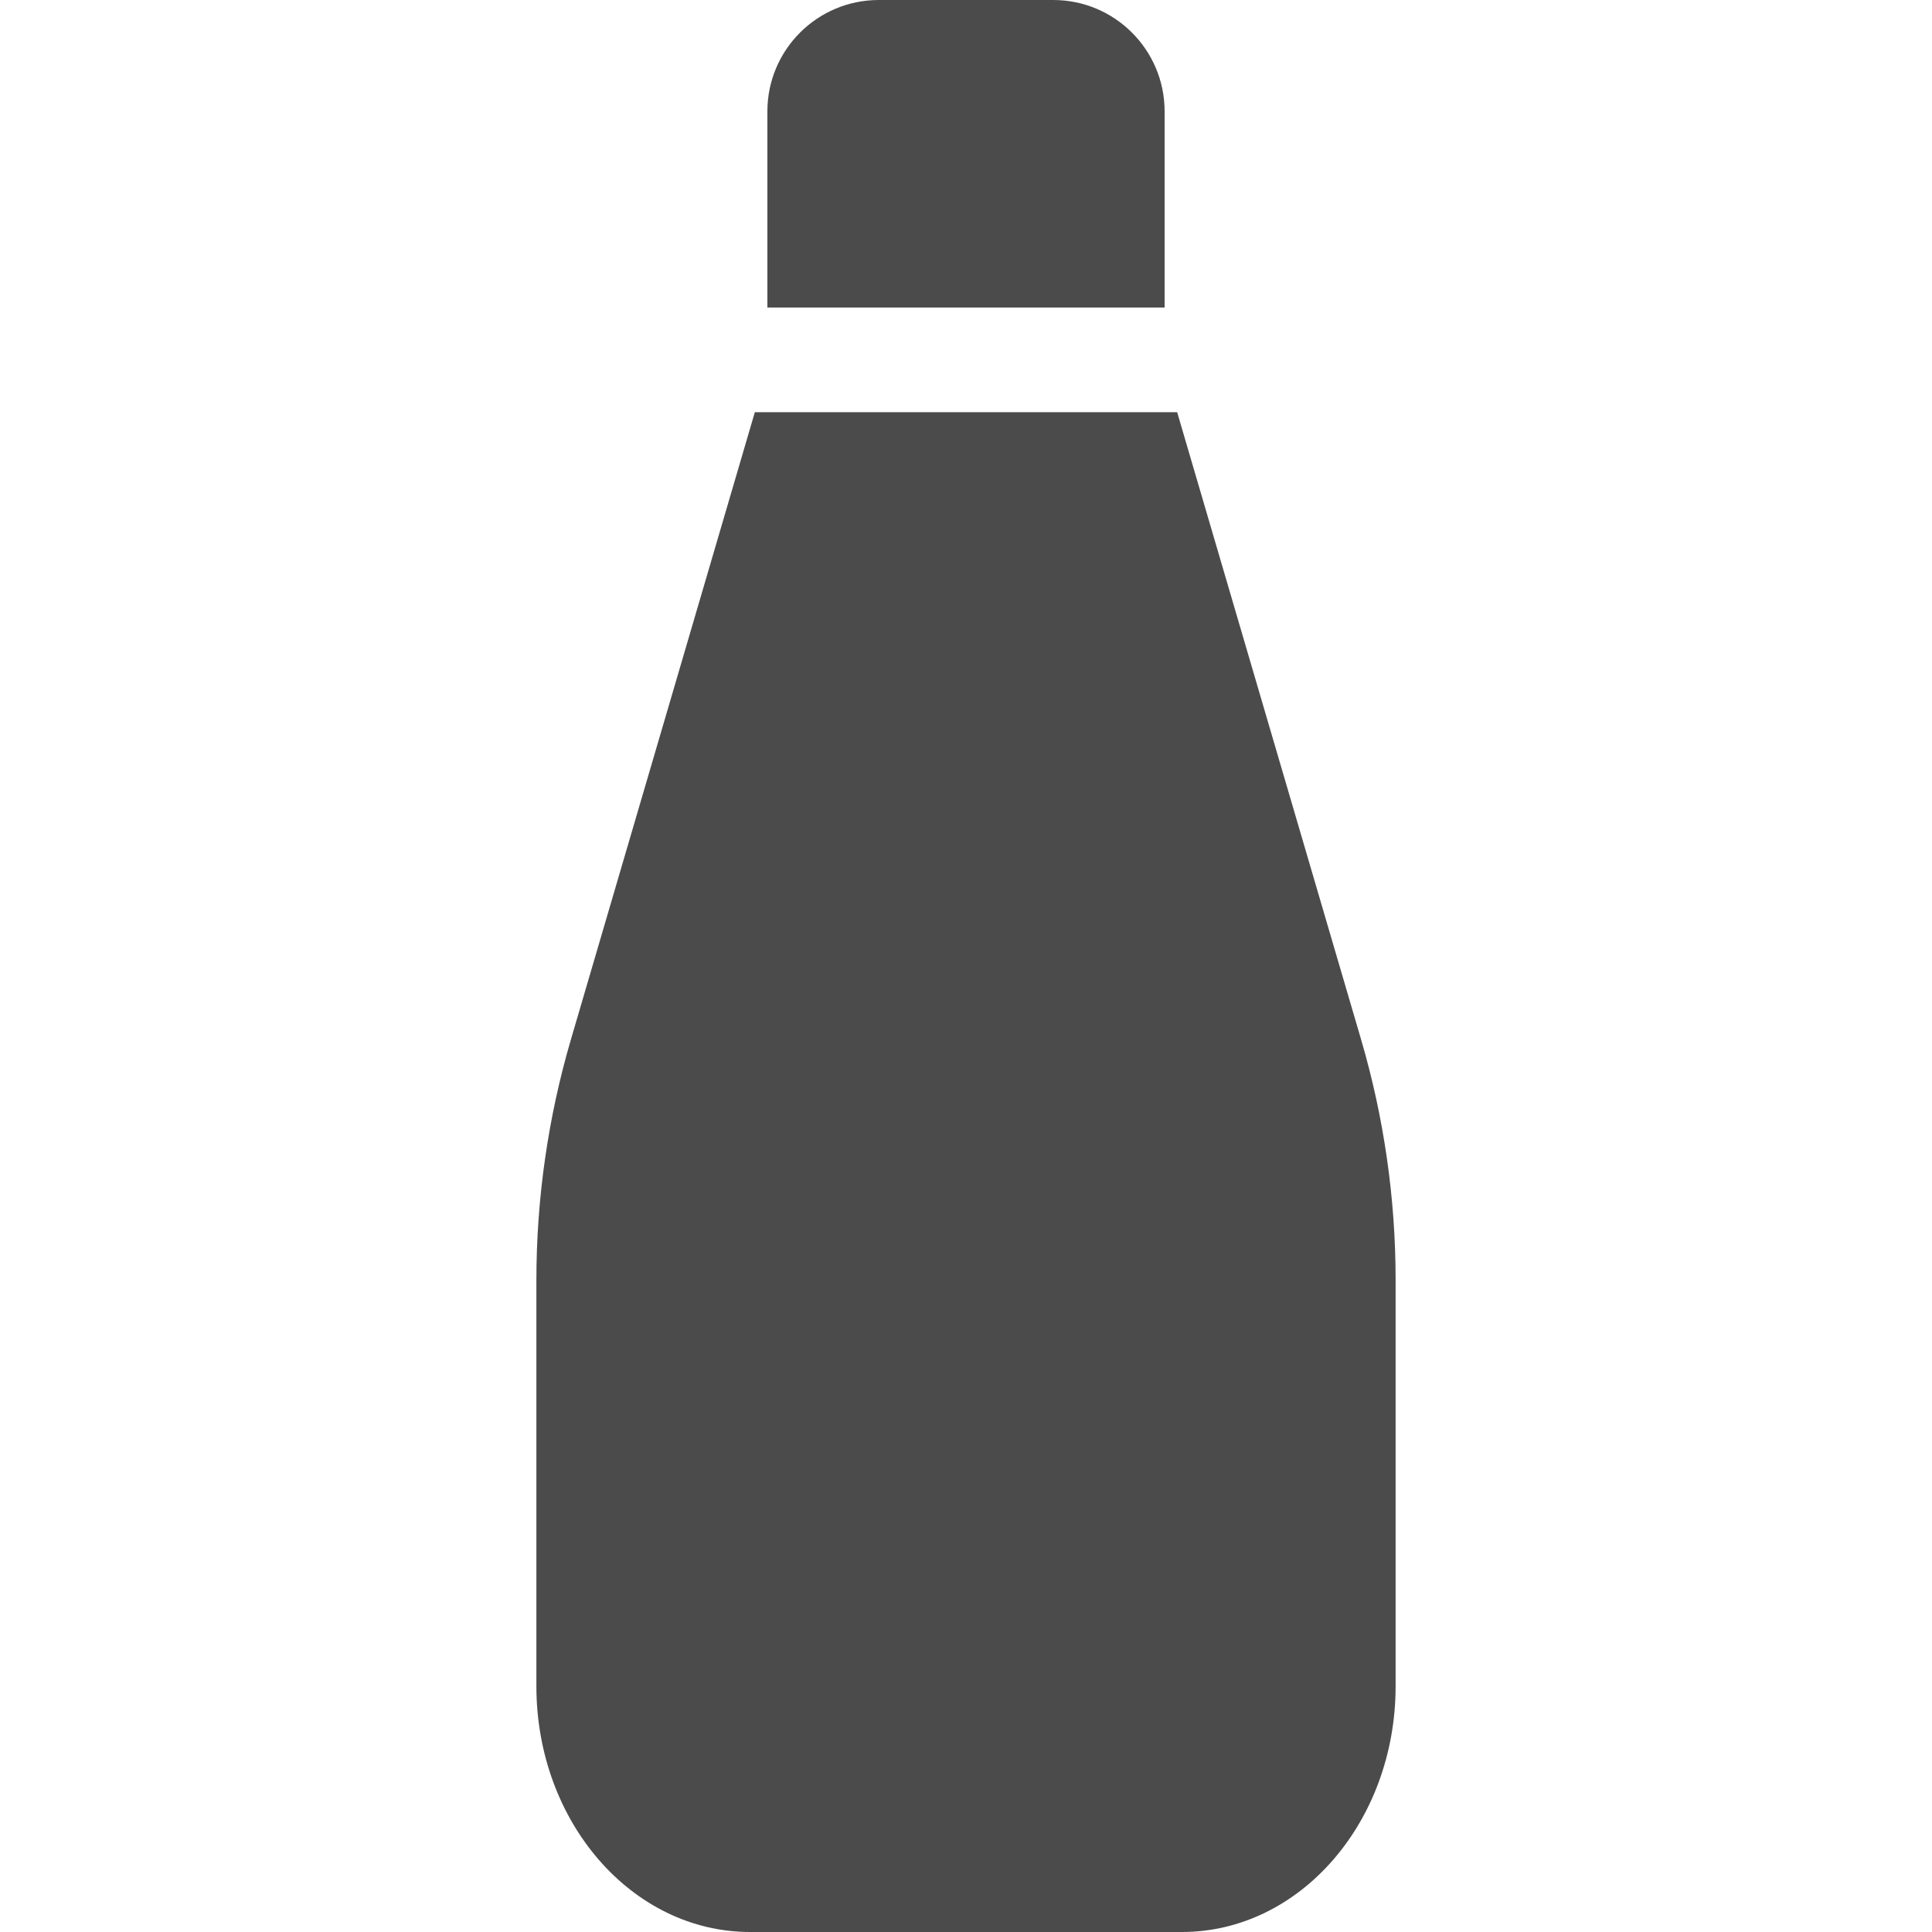 <!--?xml version="1.0" encoding="utf-8"?-->
<!-- Generator: Adobe Illustrator 18.0.0, SVG Export Plug-In . SVG Version: 6.00 Build 0)  -->

<svg version="1.1" id="_x32_" xmlns="http://www.w3.org/2000/svg" xmlns:xlink="http://www.w3.org/1999/xlink" x="0px" y="0px" viewBox="0 0 512 512" style="width: 256px; height: 256px; opacity: 1;" xml:space="preserve">
<style type="text/css">
	.st0{fill:#4B4B4B;}
</style>
<g>
	<path class="st0" d="M360.697,275.454l-48.736-166.21H256h-55.961l-48.713,166.132c-6.086,20.759-9.178,42.281-9.178,63.914
		v107.559c0,35.982,25.359,65.152,56.64,65.152h0.285H256h56.926h0.285c31.281,0,56.64-29.17,56.64-65.152V339.207
		C369.851,317.628,366.769,296.161,360.697,275.454z" style="fill: rgb(75, 75, 75);"></path>
	<path class="st0" d="M203.365,81.344v0.159h105.269V29.52c0-16.304-13.217-29.52-29.519-29.52h-46.229
		c-16.304,0-29.521,13.216-29.521,29.52v51.666V81.344L203.365,81.344z" style="fill: rgb(75, 75, 75);"></path>
</g>
</svg>
